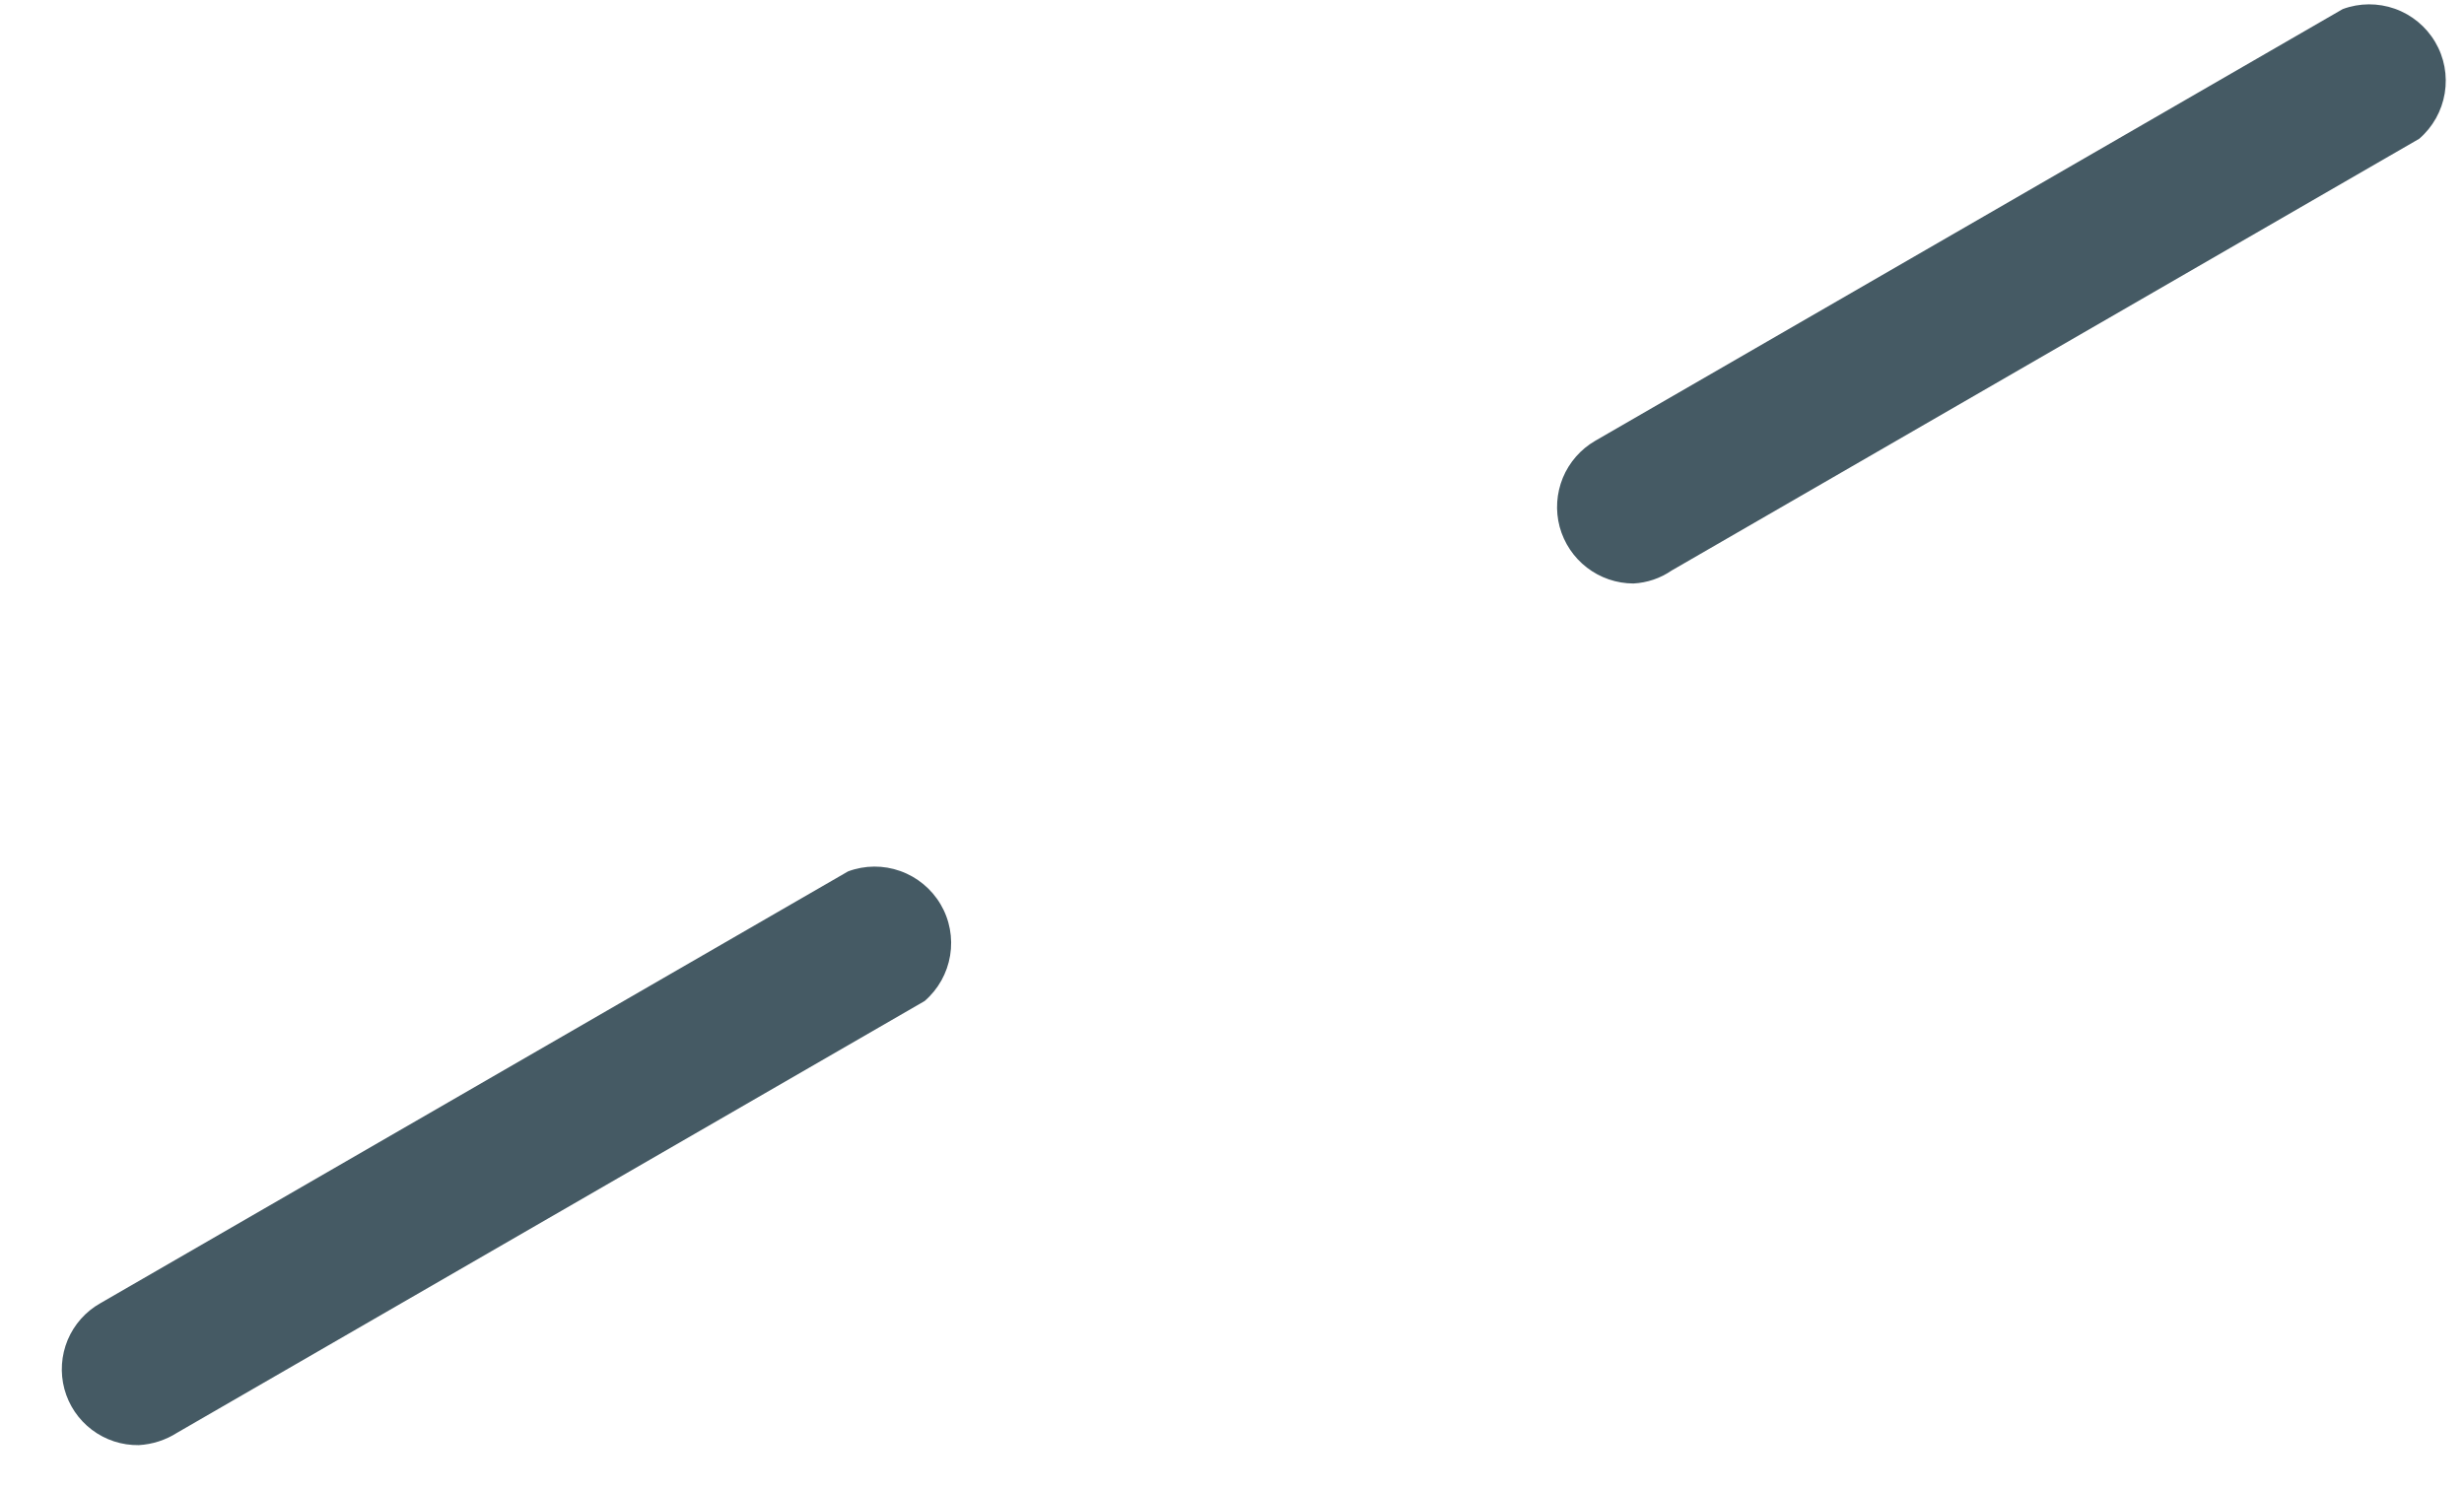 <?xml version="1.0" encoding="UTF-8" standalone="no"?><svg width='38' height='23' viewBox='0 0 38 23' fill='none' xmlns='http://www.w3.org/2000/svg'>
<path d='M2.14 22.29C1.88 22.294 1.626 22.211 1.418 22.054C1.21 21.897 1.061 21.676 0.993 21.424C0.926 21.173 0.944 20.907 1.044 20.667C1.145 20.427 1.323 20.227 1.55 20.1L13.08 13.44C13.339 13.344 13.624 13.342 13.884 13.435C14.145 13.528 14.364 13.709 14.505 13.947C14.646 14.185 14.698 14.465 14.653 14.738C14.608 15.011 14.469 15.259 14.26 15.44L2.73 22.1C2.553 22.213 2.35 22.278 2.14 22.29ZM25.19 9C24.931 8.999 24.679 8.913 24.474 8.755C24.268 8.597 24.121 8.376 24.053 8.126C23.986 7.875 24.004 7.61 24.102 7.37C24.201 7.131 24.376 6.93 24.6 6.8L36.13 0.14C36.389 0.044 36.674 0.043 36.934 0.135C37.195 0.228 37.414 0.409 37.555 0.647C37.696 0.885 37.748 1.165 37.703 1.438C37.658 1.711 37.519 1.959 37.31 2.14L25.78 8.8C25.606 8.92 25.401 8.989 25.19 9Z' fill='#455A64'/>
</svg>
